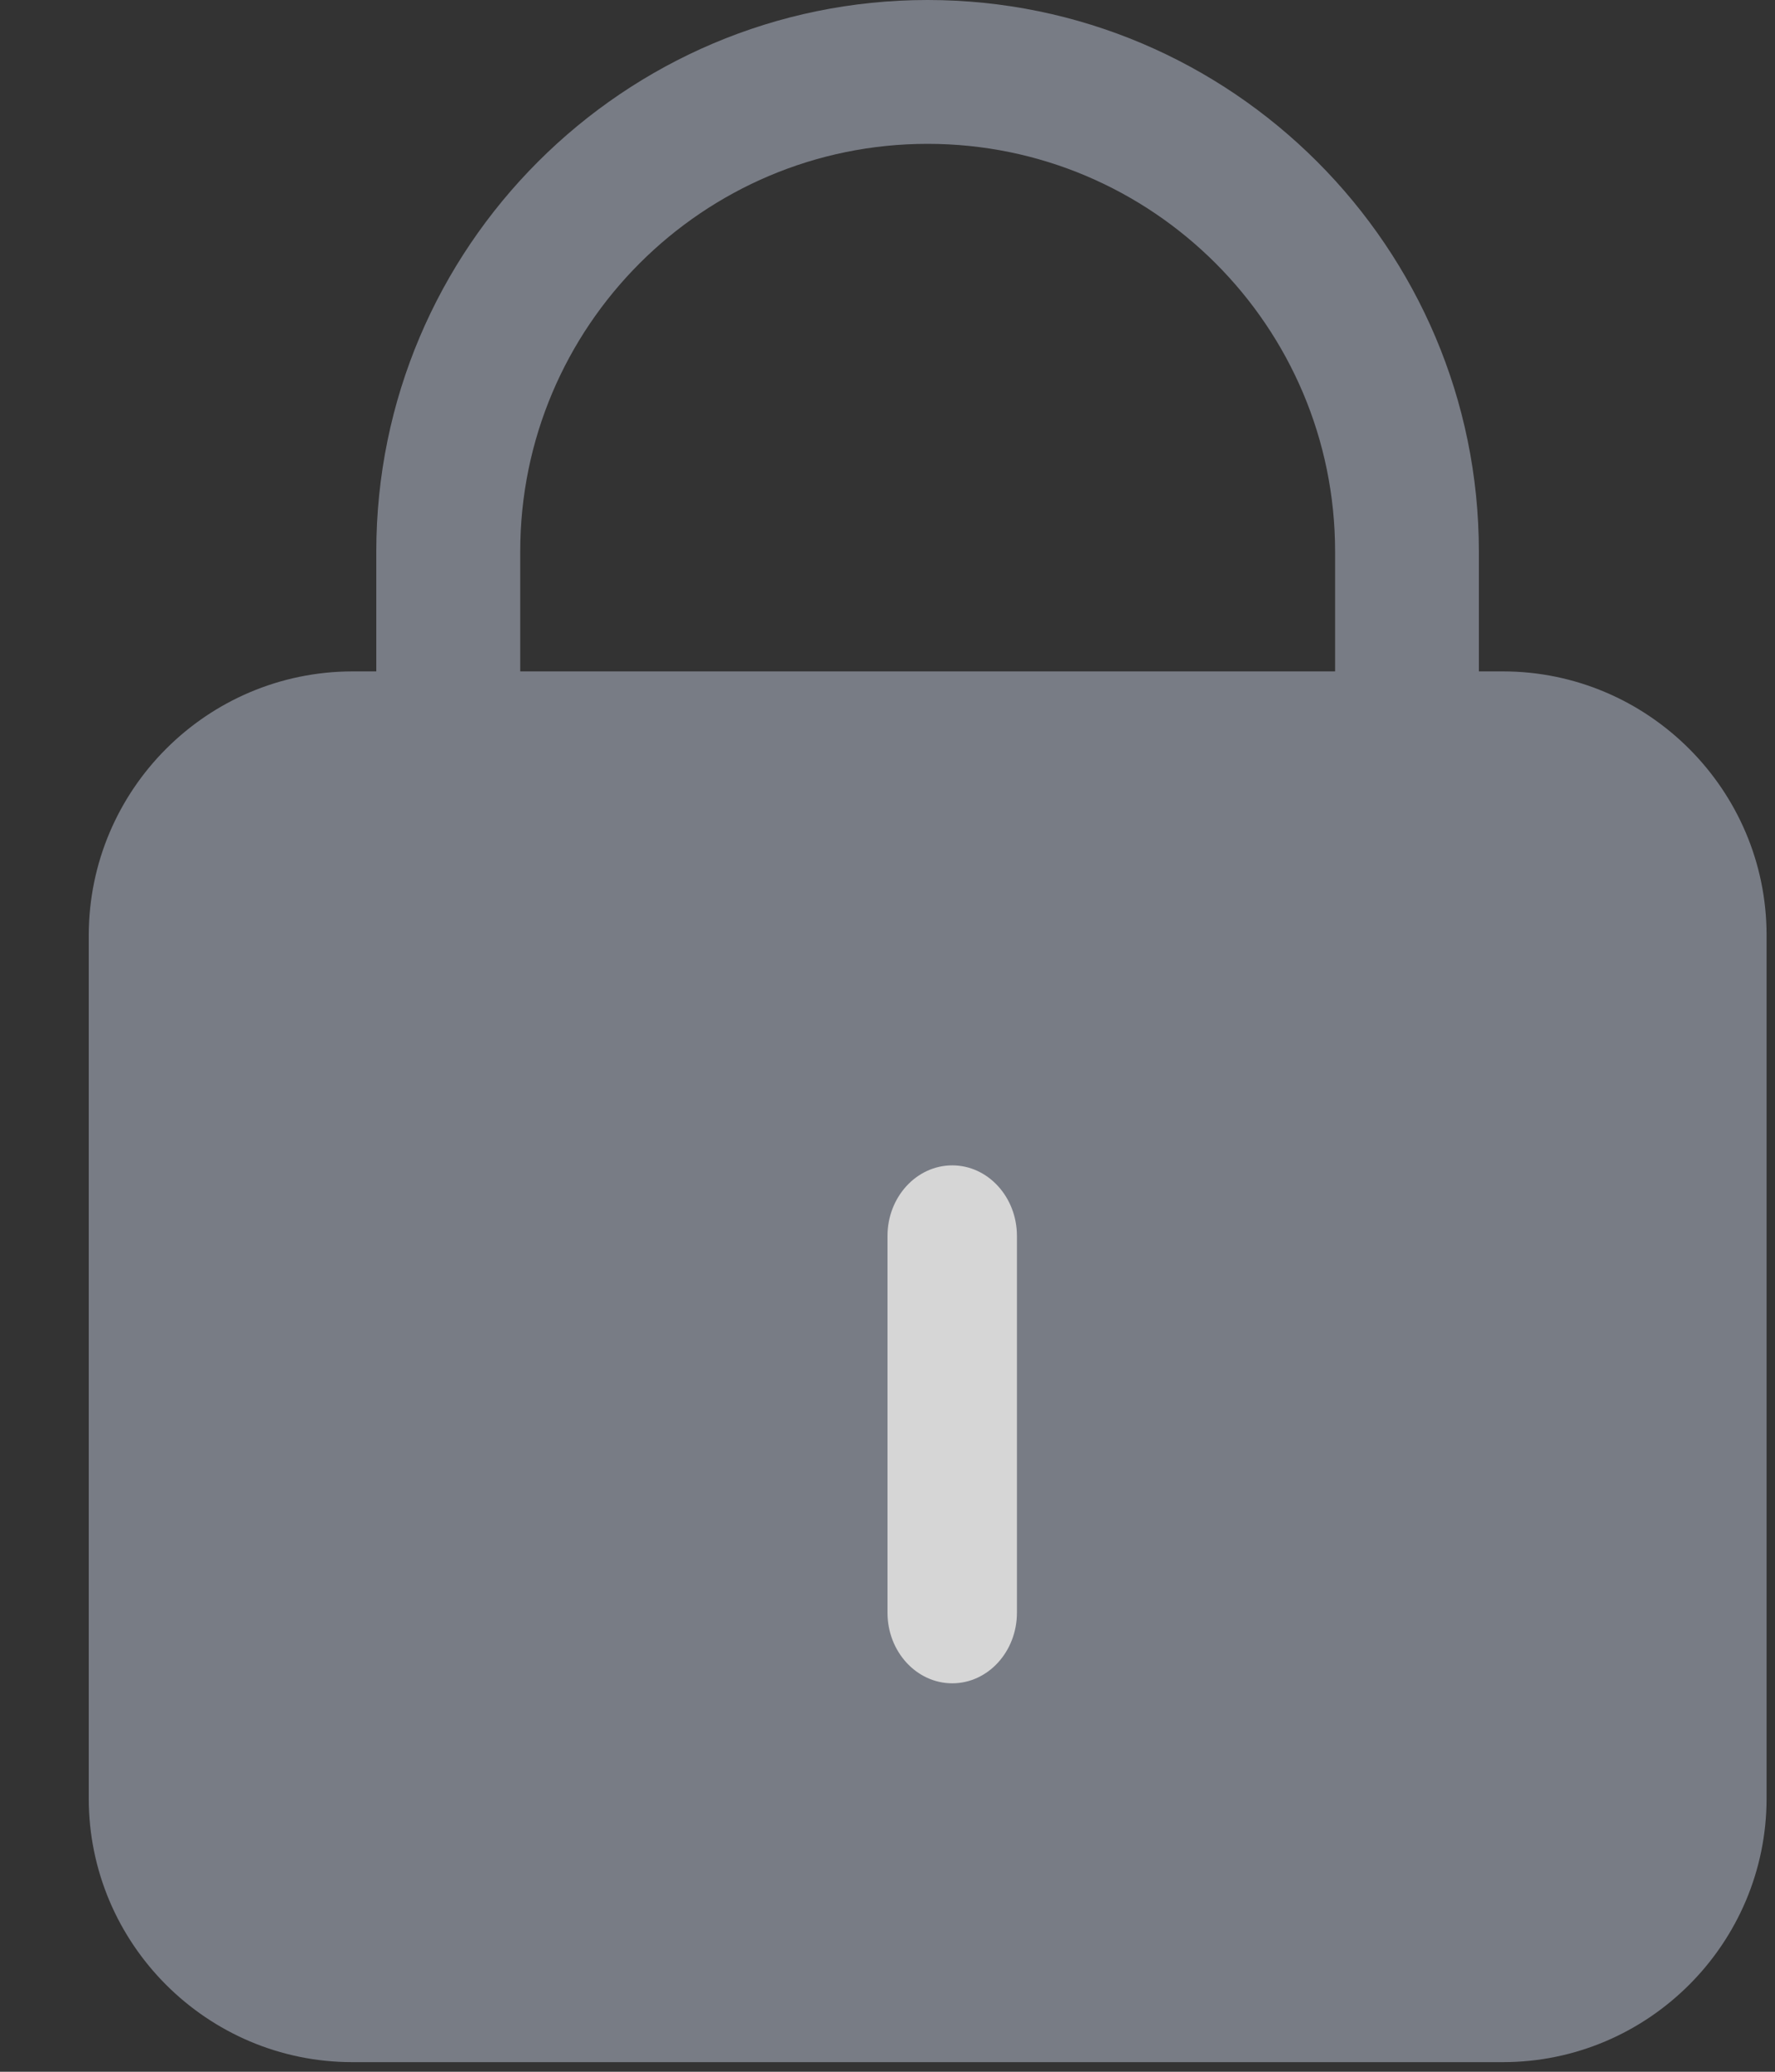 <?xml version="1.0" encoding="UTF-8"?>
<svg width="12px" height="14px" viewBox="0 0 12 14" version="1.1" xmlns="http://www.w3.org/2000/svg" xmlns:xlink="http://www.w3.org/1999/xlink">
    <rect x="0" y="0" width="12" height="14" fill="#333333" stroke="none"/>
    <title></title>
    <g id="页面-1" stroke="none" stroke-width="1" fill="none" fill-rule="evenodd" opacity="0.8">
        <g id="会议室管理-收起" transform="translate(-996, -347)">
            <g id="编组-7备份-2" transform="translate(948, 142)">
                <g id="锁" transform="translate(46, 204)">
                    <rect id="矩形" x="0" y="0" width="16" height="16"></rect>
                    <path d="M12.16,5.537 L11.998,5.537 L11.998,4.727 C11.998,2.672 10.326,1 8.271,1 C6.217,1 4.544,2.672 4.544,4.727 L4.544,5.537 L4.382,5.537 C3.399,5.539 2.602,6.336 2.6,7.319 L2.6,13.153 C2.6,14.135 3.4,14.935 4.382,14.935 L12.16,14.935 C13.142,14.935 13.943,14.135 13.943,13.153 L13.943,7.319 C13.943,6.338 13.142,5.537 12.16,5.537 Z M5.517,4.727 C5.517,3.207 6.751,1.972 8.271,1.972 C9.791,1.972 11.026,3.207 11.026,4.727 L11.026,5.537 L5.517,5.537 L5.517,4.727 Z" id="形状" fill="#8A8E9A" fill-rule="nonzero"></path>
                    <path d="M8.438,8.875 C8.196,8.875 8,9.089 8,9.352 L8,11.898 C8,12.161 8.196,12.375 8.438,12.375 C8.679,12.375 8.875,12.161 8.875,11.898 L8.875,9.352 C8.875,9.089 8.679,8.875 8.438,8.875 Z" id="路径" fill="#FFFFFF" fill-rule="nonzero"></path>
                </g>
            </g>
        </g>
    </g>
</svg>